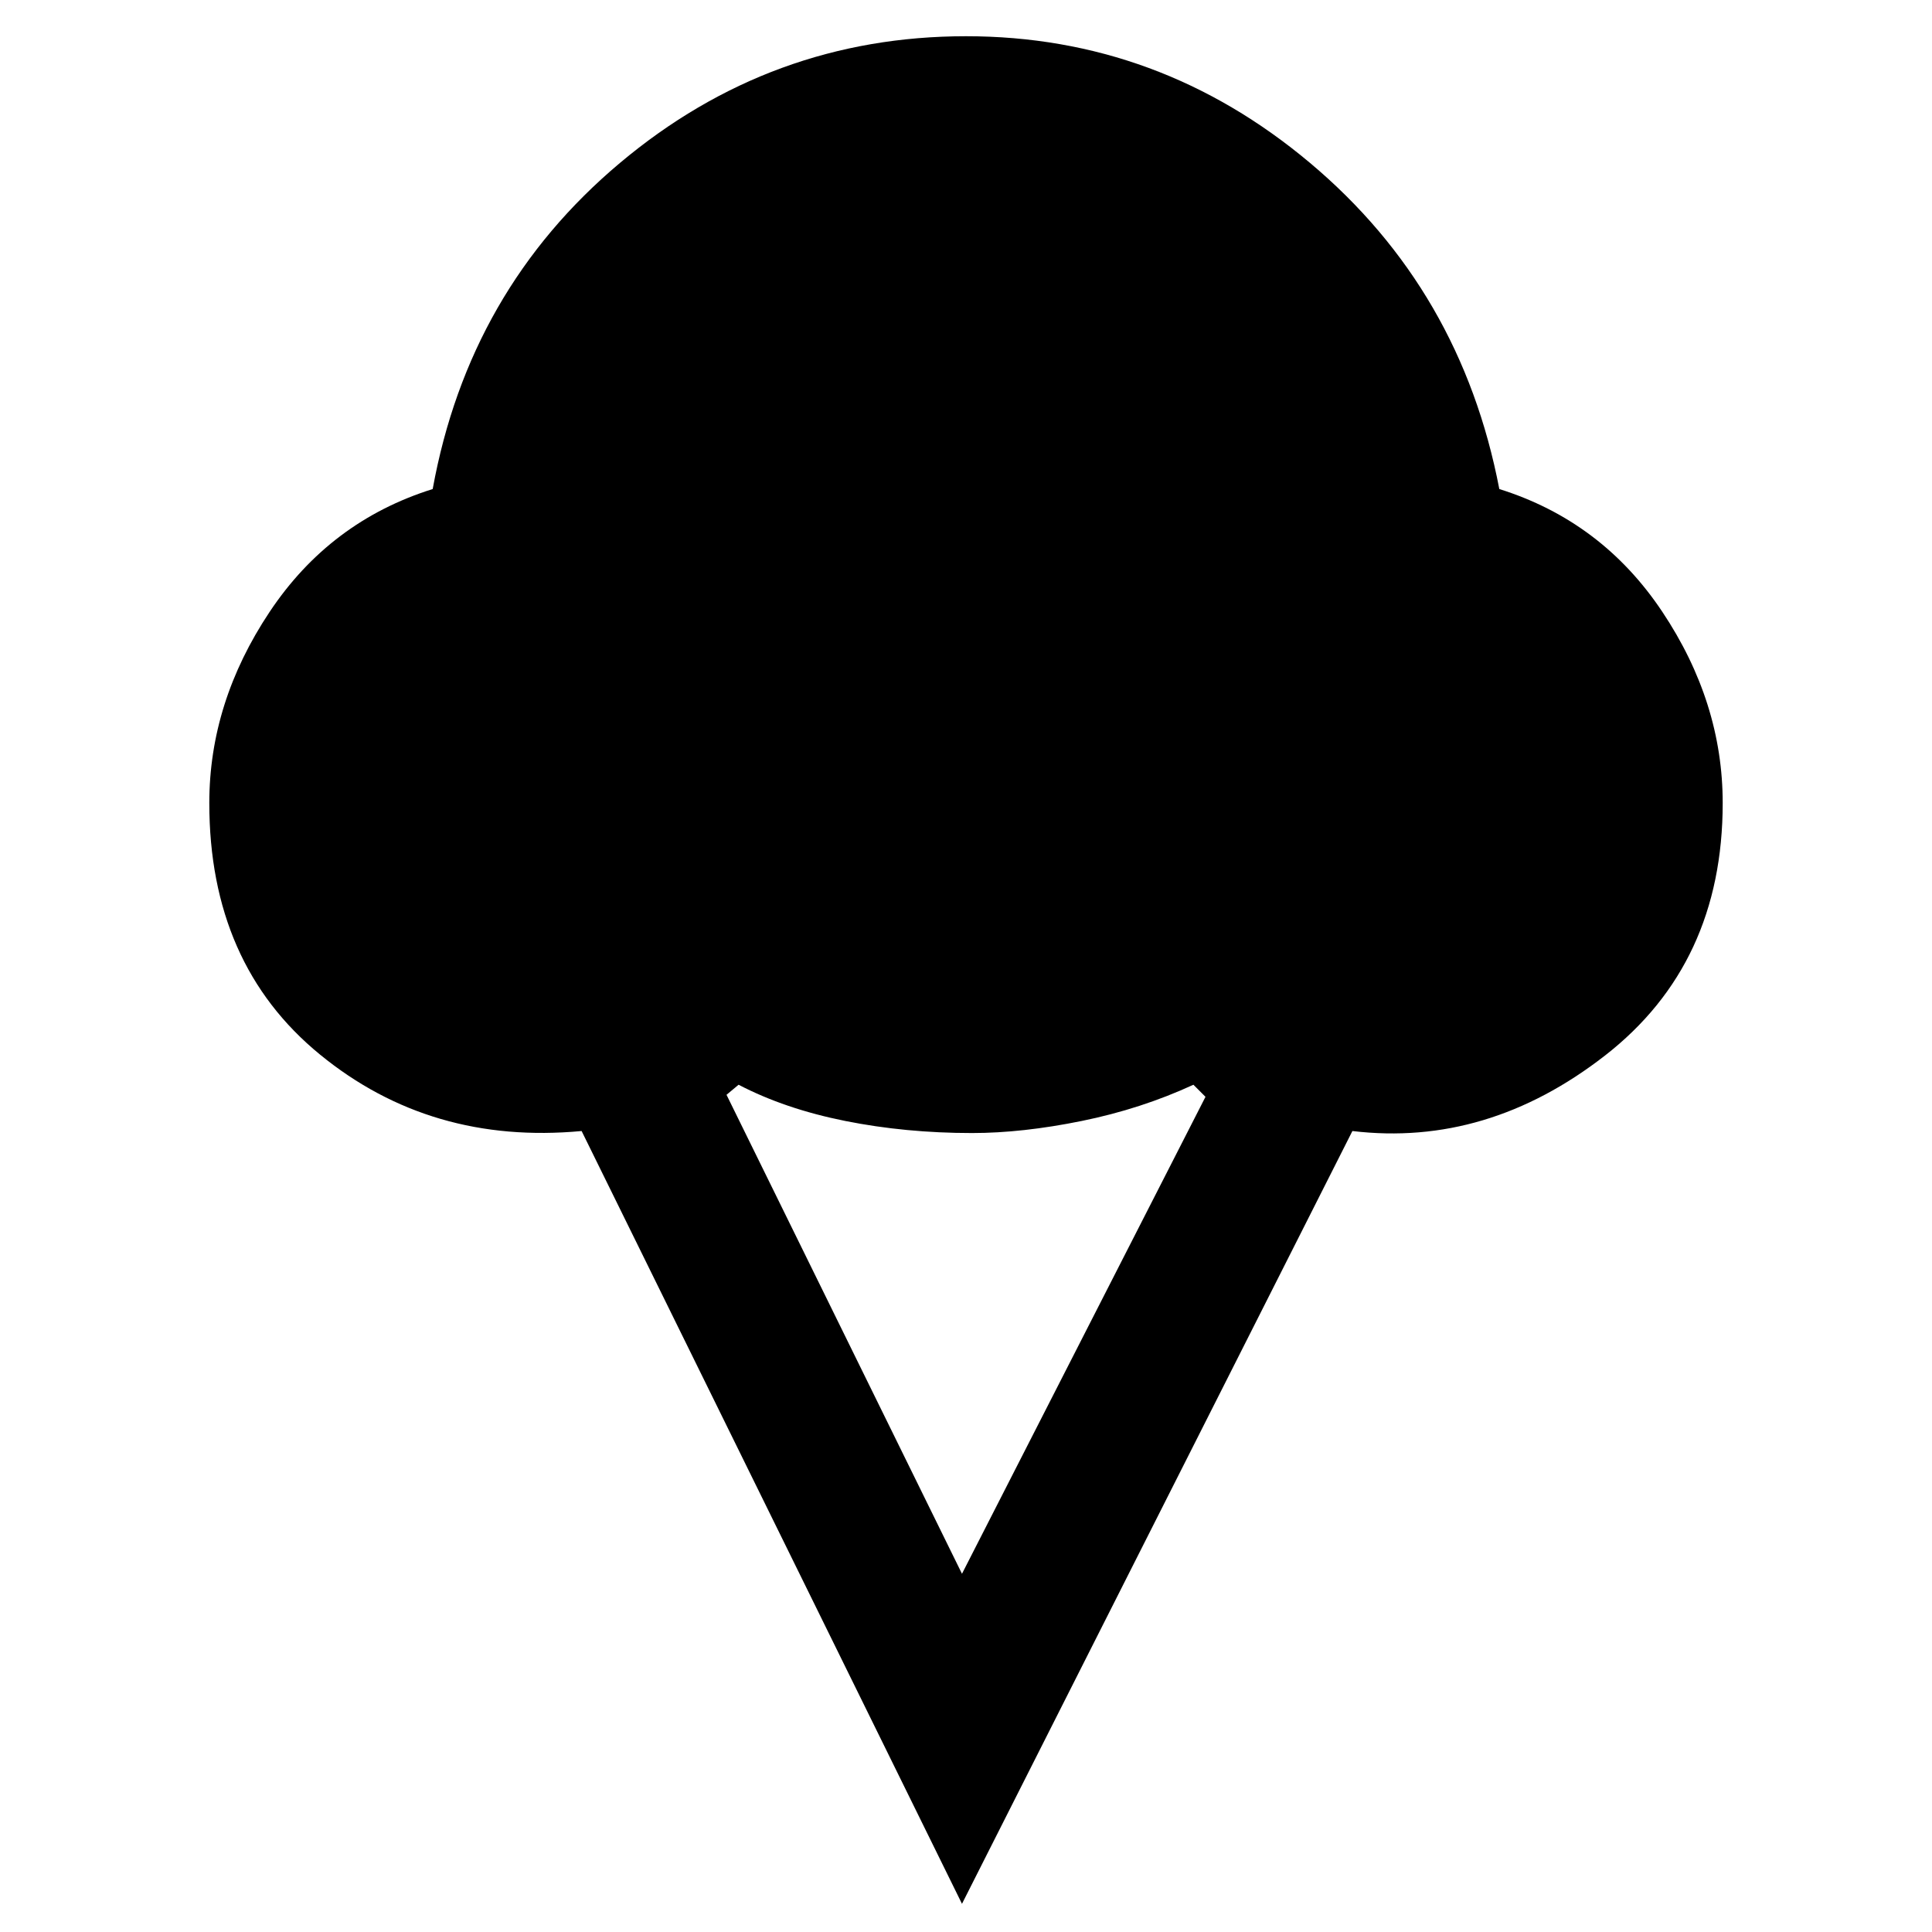 <svg xmlns="http://www.w3.org/2000/svg" height="48" viewBox="0 -960 960 960" width="48"><path d="M478-14 289-398q-75 7-130-38t-55-125q0-50 30-95t81-61q18-99 93-162t172-63q96 0 171 63t94 162q51 16 81 61t30 95q0 80-58.5 125.5T672-398L478-14Zm0-164 121-237-6-6q-26 12-55.5 18t-54.5 6q-33 0-63-6t-53-18l-6 5 117 238Z"/></svg>
